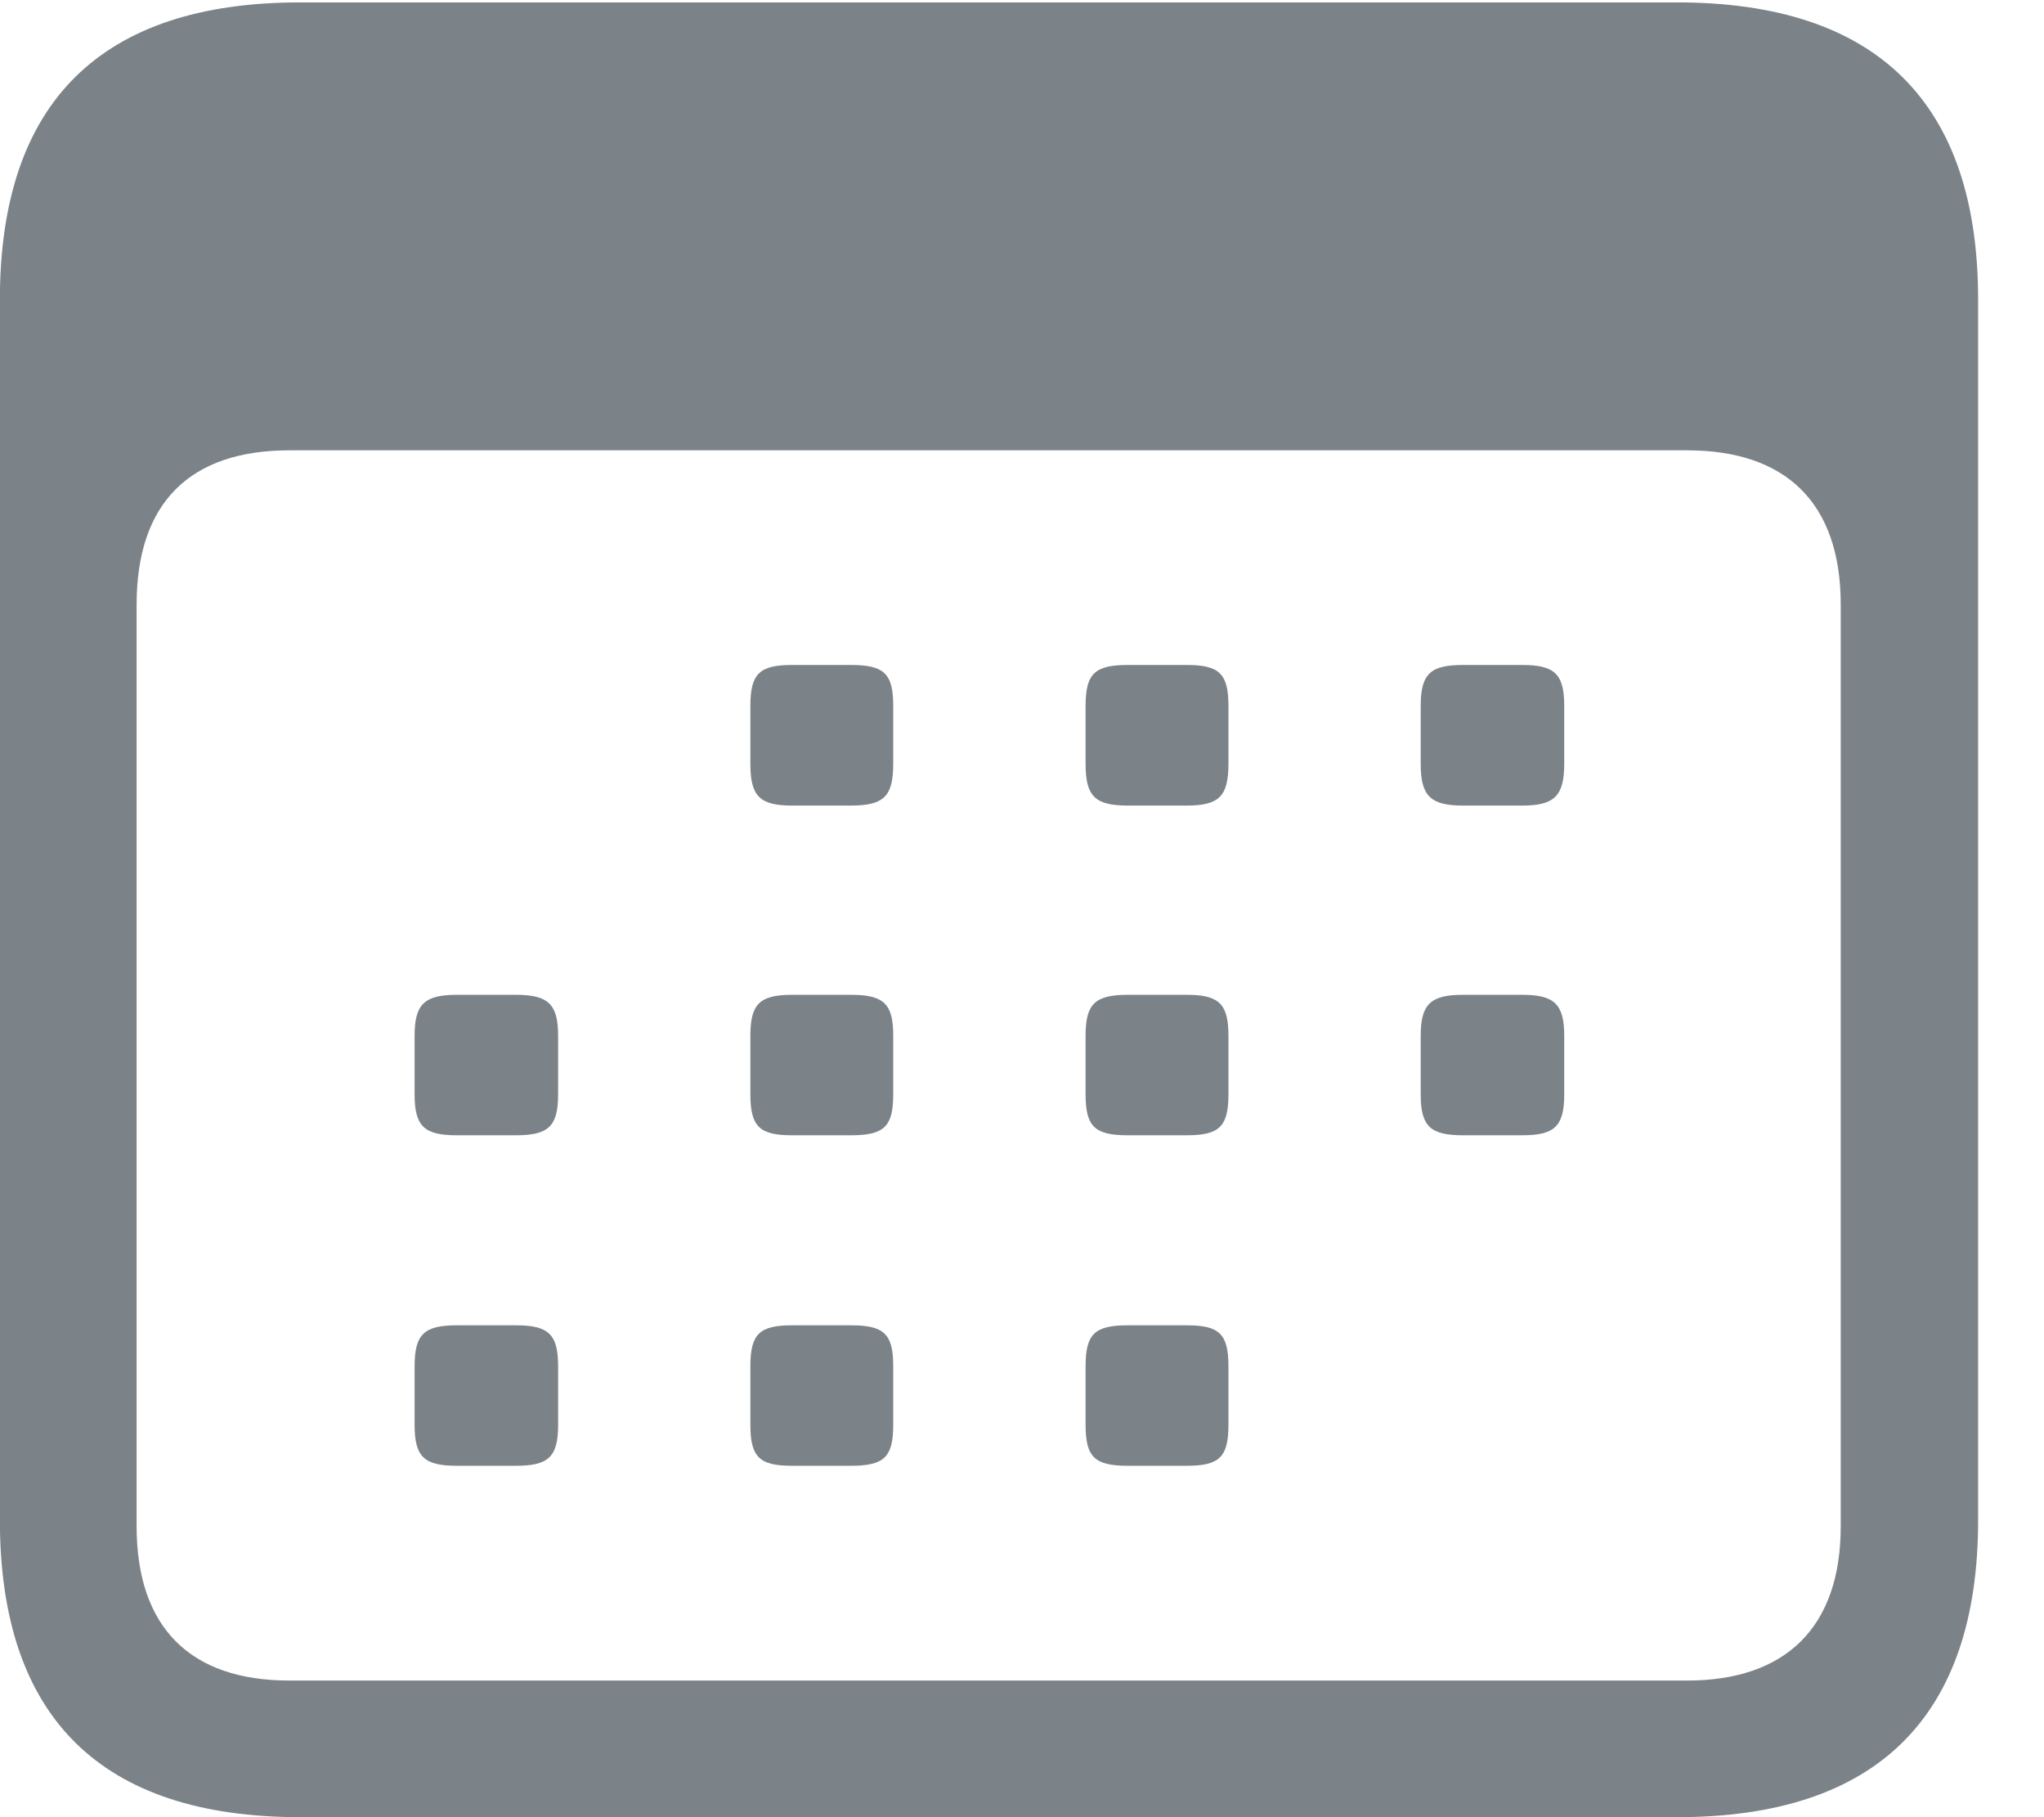<svg width="18" height="16" viewBox="0 0 18 16" fill="none" xmlns="http://www.w3.org/2000/svg">
<path d="M2.644 16H14.768C16.529 16 17.42 15.116 17.42 13.383V2.639C17.42 0.905 16.529 0.021 14.768 0.021H2.644C0.89 0.021 -0.001 0.898 -0.001 2.639V13.383C-0.001 15.123 0.89 16 2.644 16ZM2.549 14.797C1.679 14.797 1.203 14.334 1.203 13.437V5.325C1.203 4.42 1.679 3.965 2.549 3.965H14.857C15.72 3.965 16.21 4.42 16.21 5.325V13.437C16.21 14.334 15.72 14.797 14.857 14.797H2.549ZM6.976 7.093H7.492C7.785 7.093 7.866 7.011 7.866 6.725V6.215C7.866 5.93 7.785 5.855 7.492 5.855H6.976C6.69 5.855 6.608 5.93 6.608 6.215V6.725C6.608 7.011 6.69 7.093 6.976 7.093ZM9.934 7.093H10.45C10.736 7.093 10.818 7.011 10.818 6.725V6.215C10.818 5.93 10.736 5.855 10.45 5.855H9.934C9.641 5.855 9.56 5.93 9.56 6.215V6.725C9.56 7.011 9.641 7.093 9.934 7.093ZM12.885 7.093H13.402C13.687 7.093 13.775 7.011 13.775 6.725V6.215C13.775 5.93 13.687 5.855 13.402 5.855H12.885C12.599 5.855 12.511 5.93 12.511 6.215V6.725C12.511 7.011 12.599 7.093 12.885 7.093ZM4.025 9.996H4.541C4.827 9.996 4.915 9.921 4.915 9.636V9.119C4.915 8.84 4.827 8.759 4.541 8.759H4.025C3.739 8.759 3.651 8.84 3.651 9.119V9.636C3.651 9.921 3.739 9.996 4.025 9.996ZM6.976 9.996H7.492C7.785 9.996 7.866 9.921 7.866 9.636V9.119C7.866 8.84 7.785 8.759 7.492 8.759H6.976C6.69 8.759 6.608 8.84 6.608 9.119V9.636C6.608 9.921 6.69 9.996 6.976 9.996ZM9.934 9.996H10.45C10.736 9.996 10.818 9.921 10.818 9.636V9.119C10.818 8.84 10.736 8.759 10.45 8.759H9.934C9.641 8.759 9.56 8.84 9.56 9.119V9.636C9.56 9.921 9.641 9.996 9.934 9.996ZM12.885 9.996H13.402C13.687 9.996 13.775 9.921 13.775 9.636V9.119C13.775 8.84 13.687 8.759 13.402 8.759H12.885C12.599 8.759 12.511 8.84 12.511 9.119V9.636C12.511 9.921 12.599 9.996 12.885 9.996ZM4.025 12.906H4.541C4.827 12.906 4.915 12.832 4.915 12.546V12.029C4.915 11.744 4.827 11.669 4.541 11.669H4.025C3.739 11.669 3.651 11.744 3.651 12.029V12.546C3.651 12.832 3.739 12.906 4.025 12.906ZM6.976 12.906H7.492C7.785 12.906 7.866 12.832 7.866 12.546V12.029C7.866 11.744 7.785 11.669 7.492 11.669H6.976C6.69 11.669 6.608 11.744 6.608 12.029V12.546C6.608 12.832 6.69 12.906 6.976 12.906ZM9.934 12.906H10.45C10.736 12.906 10.818 12.832 10.818 12.546V12.029C10.818 11.744 10.736 11.669 10.45 11.669H9.934C9.641 11.669 9.56 11.744 9.56 12.029V12.546C9.56 12.832 9.641 12.906 9.934 12.906Z" fill="#656E73" fill-opacity="0.85"/>
</svg>
